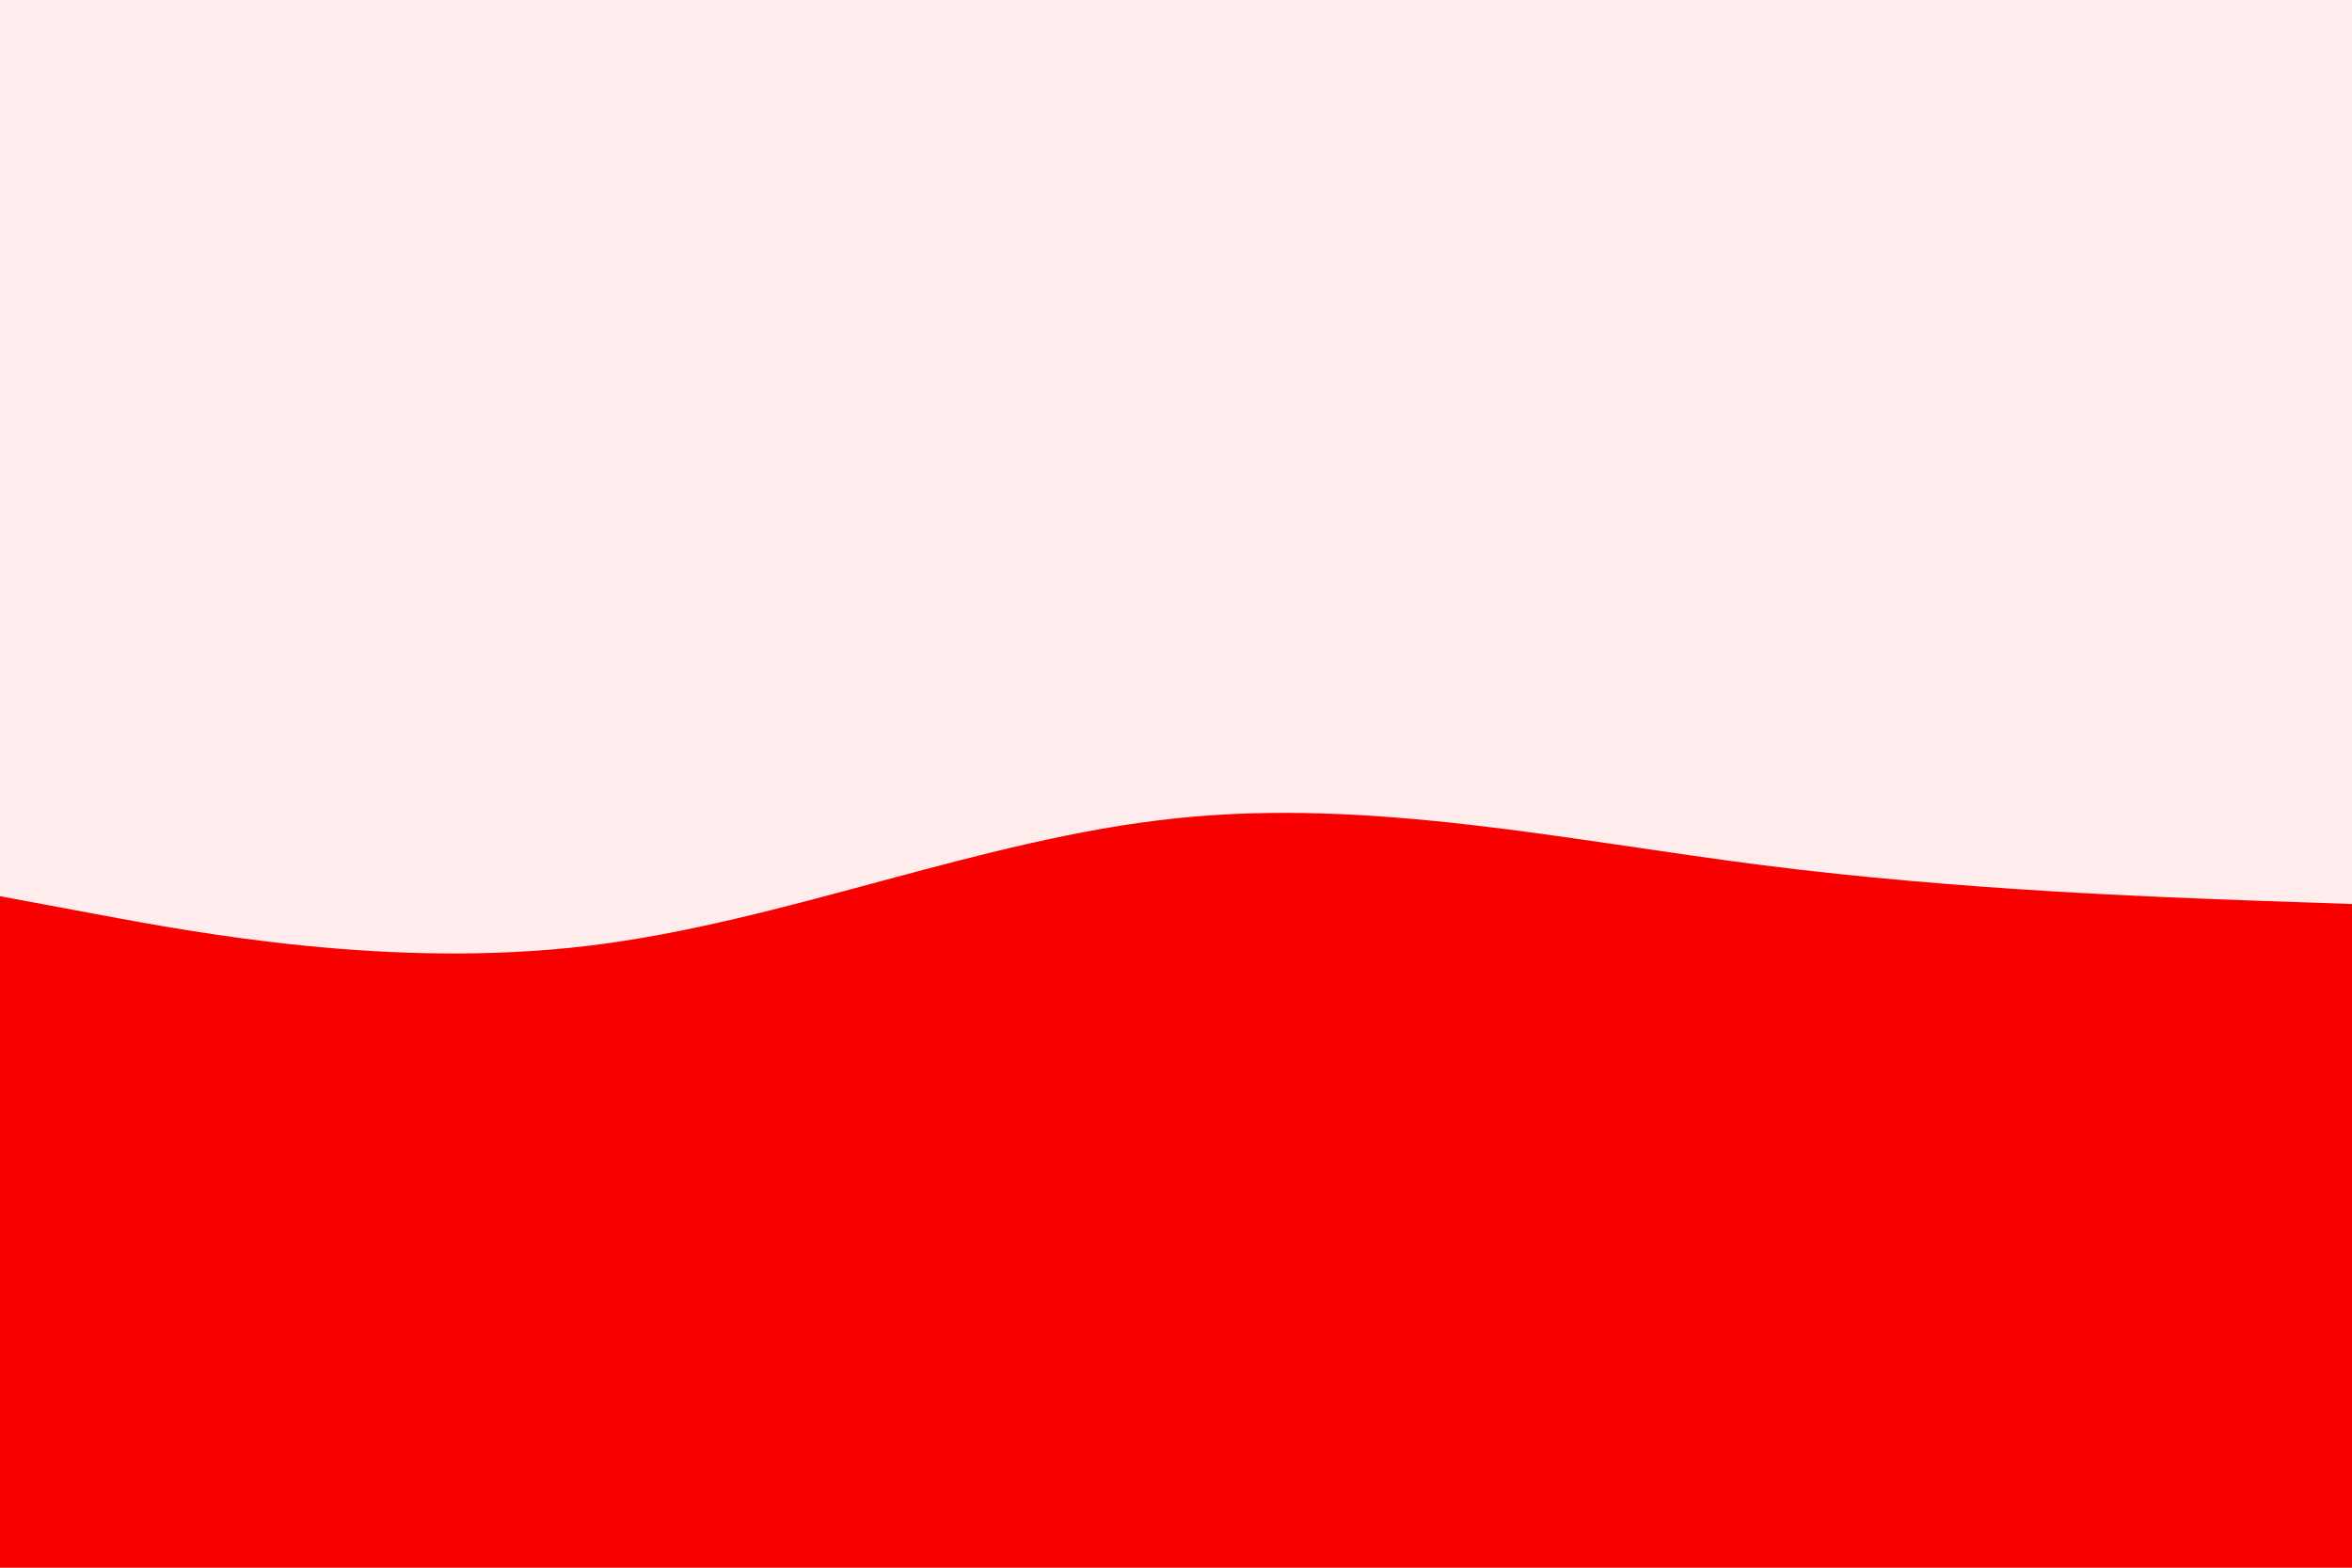 <svg id="visual" viewBox="0 0 900 600" width="900" height="600" xmlns="http://www.w3.org/2000/svg" xmlns:xlink="http://www.w3.org/1999/xlink" version="1.1"><rect x="0" y="0" width="900" height="600" fill="#ffecec"></rect><path d="M0 343L37.5 350C75 357 150 371 225 362C300 353 375 321 450 313.2C525 305.3 600 321.7 675 331.2C750 340.7 825 343.3 862.5 344.7L900 346L900 601L862.5 601C825 601 750 601 675 601C600 601 525 601 450 601C375 601 300 601 225 601C150 601 75 601 37.5 601L0 601Z" fill="#f80000" stroke-linecap="round" stroke-linejoin="miter"></path></svg>